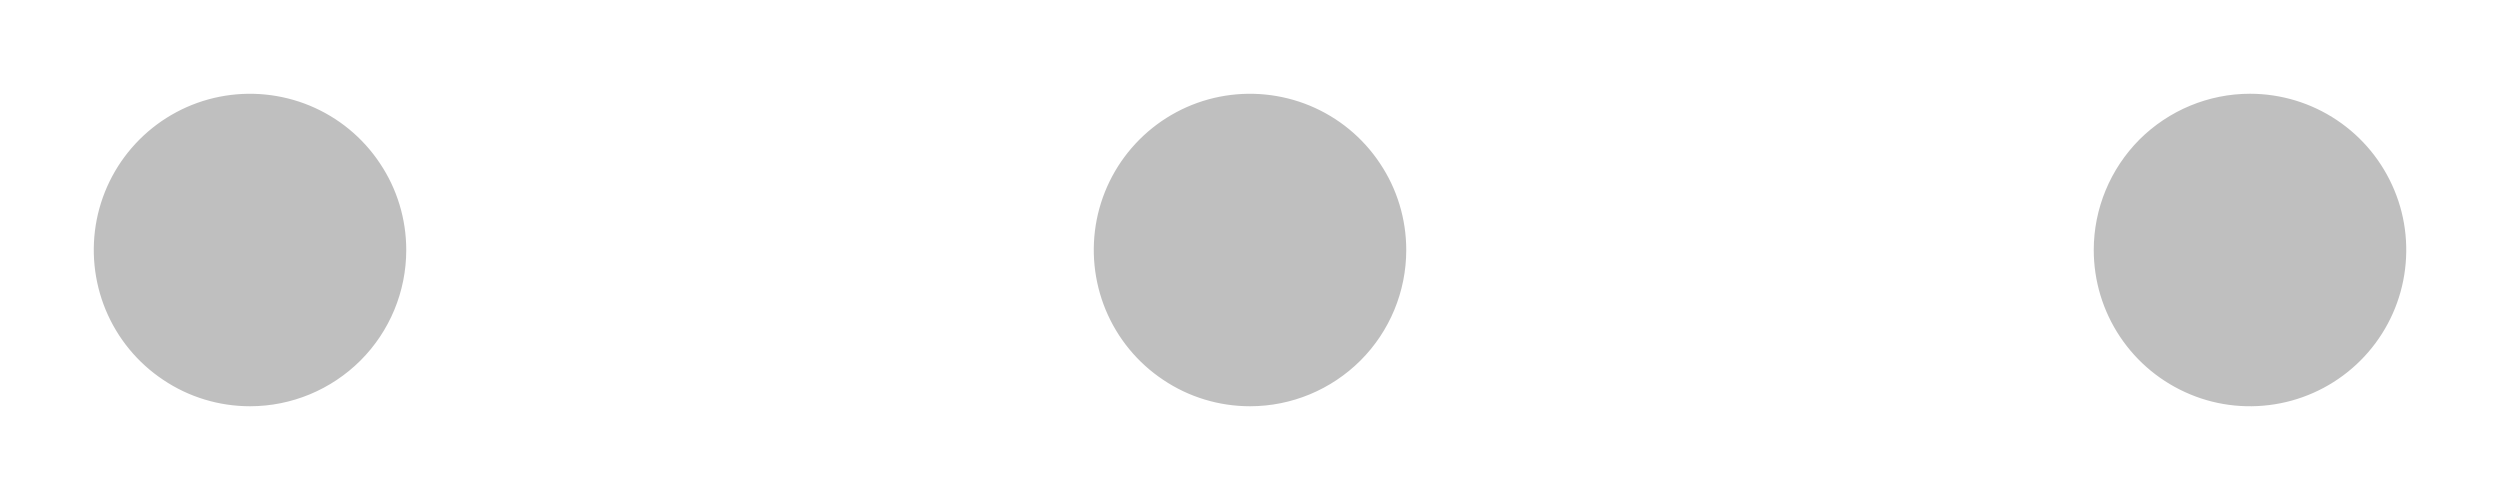 <svg width="20" height="4" viewBox="0 0 20 4" fill="none" xmlns="http://www.w3.org/2000/svg">
<path d="M16.75 2C16.75 2.247 16.823 2.489 16.961 2.695C17.098 2.9 17.293 3.06 17.522 3.155C17.75 3.25 18.001 3.274 18.244 3.226C18.486 3.178 18.709 3.059 18.884 2.884C19.059 2.709 19.178 2.486 19.226 2.244C19.274 2.001 19.25 1.75 19.155 1.522C19.06 1.293 18.9 1.098 18.695 0.961C18.489 0.823 18.247 0.75 18 0.75C17.669 0.75 17.351 0.882 17.116 1.116C16.882 1.351 16.75 1.669 16.75 2ZM11.25 2C11.25 1.753 11.177 1.511 11.039 1.306C10.902 1.1 10.707 0.94 10.478 0.845C10.25 0.751 9.999 0.726 9.756 0.774C9.514 0.822 9.291 0.941 9.116 1.116C8.941 1.291 8.822 1.514 8.774 1.756C8.726 1.999 8.751 2.25 8.845 2.478C8.94 2.707 9.1 2.902 9.306 3.039C9.511 3.177 9.753 3.25 10 3.25C10.332 3.25 10.649 3.118 10.884 2.884C11.118 2.65 11.25 2.332 11.25 2ZM3.25 2C3.25 1.753 3.177 1.511 3.039 1.306C2.902 1.1 2.707 0.94 2.478 0.845C2.25 0.751 1.999 0.726 1.756 0.774C1.514 0.822 1.291 0.941 1.116 1.116C0.941 1.291 0.822 1.514 0.774 1.756C0.726 1.999 0.751 2.25 0.845 2.478C0.94 2.707 1.1 2.902 1.306 3.039C1.511 3.177 1.753 3.25 2 3.25C2.332 3.25 2.649 3.118 2.884 2.884C3.118 2.65 3.25 2.332 3.25 2Z" fill="#BFBFBF"/>
</svg>
